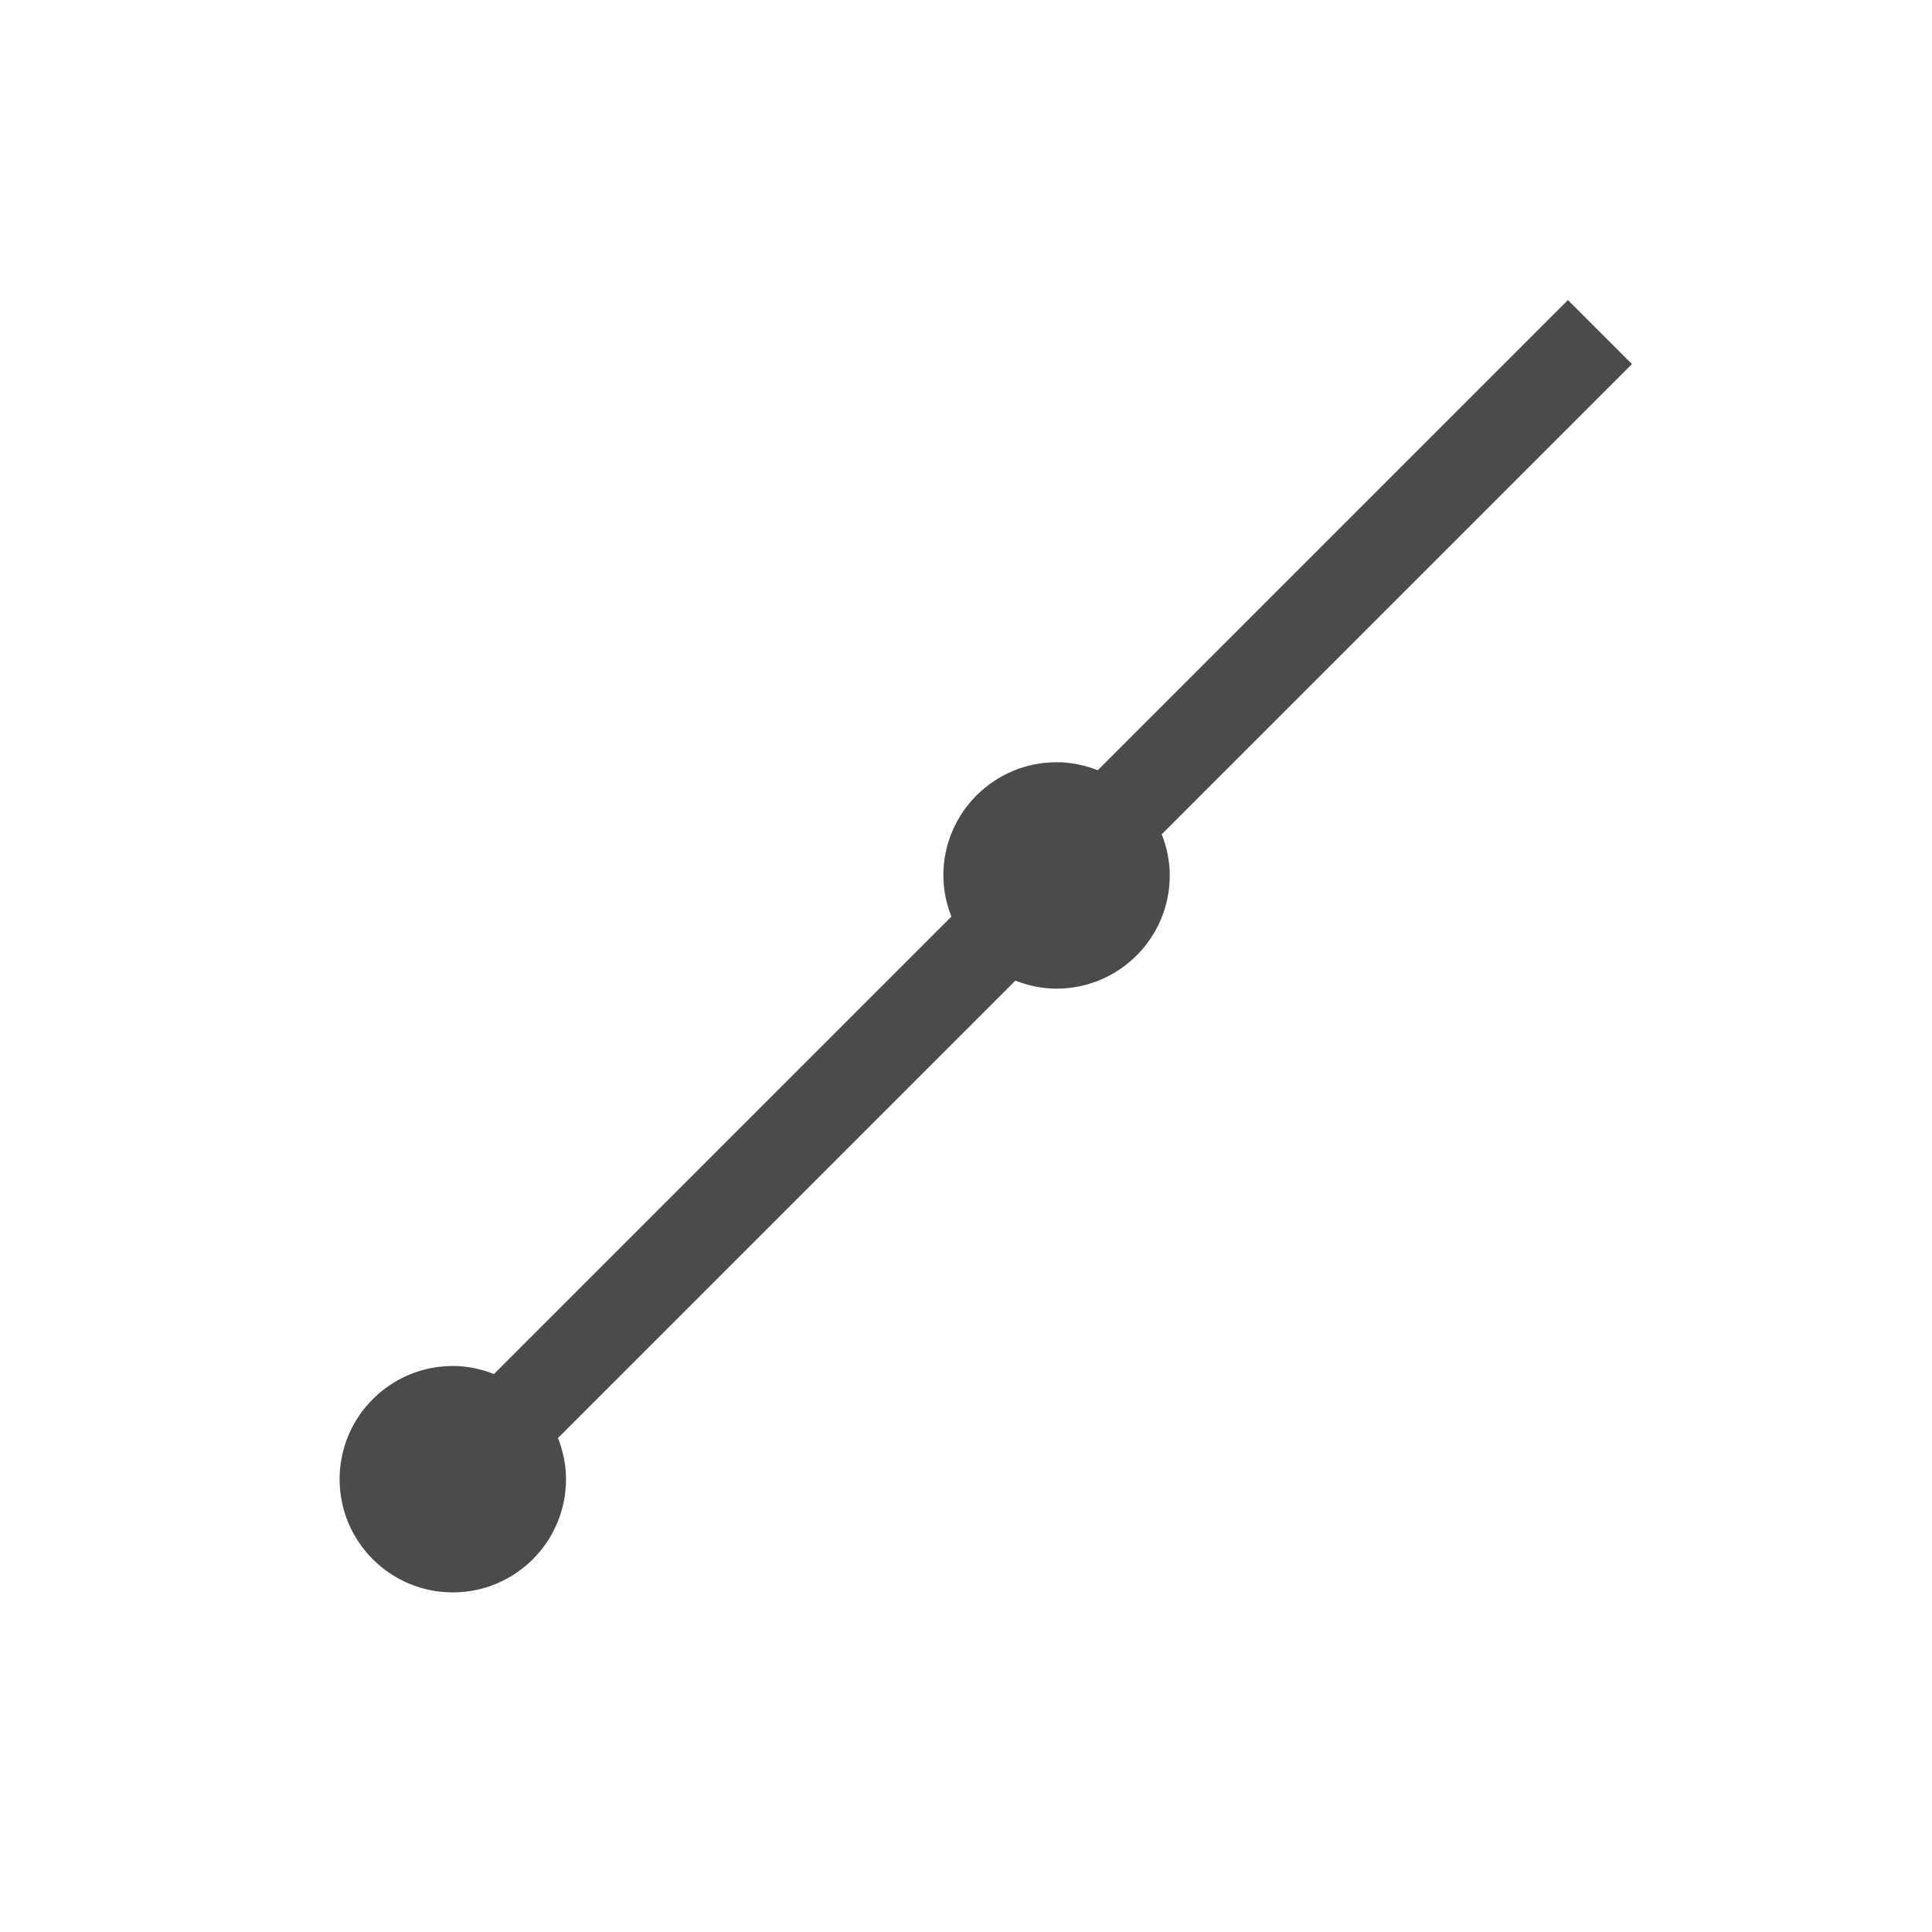<?xml version="1.0" encoding="utf-8"?>
<!-- Generator: Adobe Illustrator 16.0.0, SVG Export Plug-In . SVG Version: 6.00 Build 0)  -->
<!DOCTYPE svg PUBLIC "-//W3C//DTD SVG 1.1//EN" "http://www.w3.org/Graphics/SVG/1.1/DTD/svg11.dtd">
<svg version="1.1" id="Layer_1" xmlns="http://www.w3.org/2000/svg"  x="0px" y="0px"
	 width="32px" height="32px" viewBox="0 0 32 32" enable-background="new 0 0 32 32" xml:space="preserve">
<path fill="#4B4B4D" d="M27.03,6.03L25.97,4.97l-7.788,7.788c-0.212-0.083-0.44-0.133-0.682-0.133c-1.035,0-1.875,0.84-1.875,1.875
	c0,0.241,0.05,0.47,0.133,0.682l-7.576,7.576c-0.212-0.083-0.44-0.133-0.682-0.133c-1.035,0-1.875,0.84-1.875,1.875
	s0.84,1.875,1.875,1.875s1.875-0.84,1.875-1.875c0-0.241-0.05-0.47-0.133-0.682l7.576-7.576c0.212,0.083,0.44,0.133,0.682,0.133
	c1.035,0,1.875-0.84,1.875-1.875c0-0.241-0.05-0.47-0.133-0.682L27.03,6.03z"/>
</svg>
